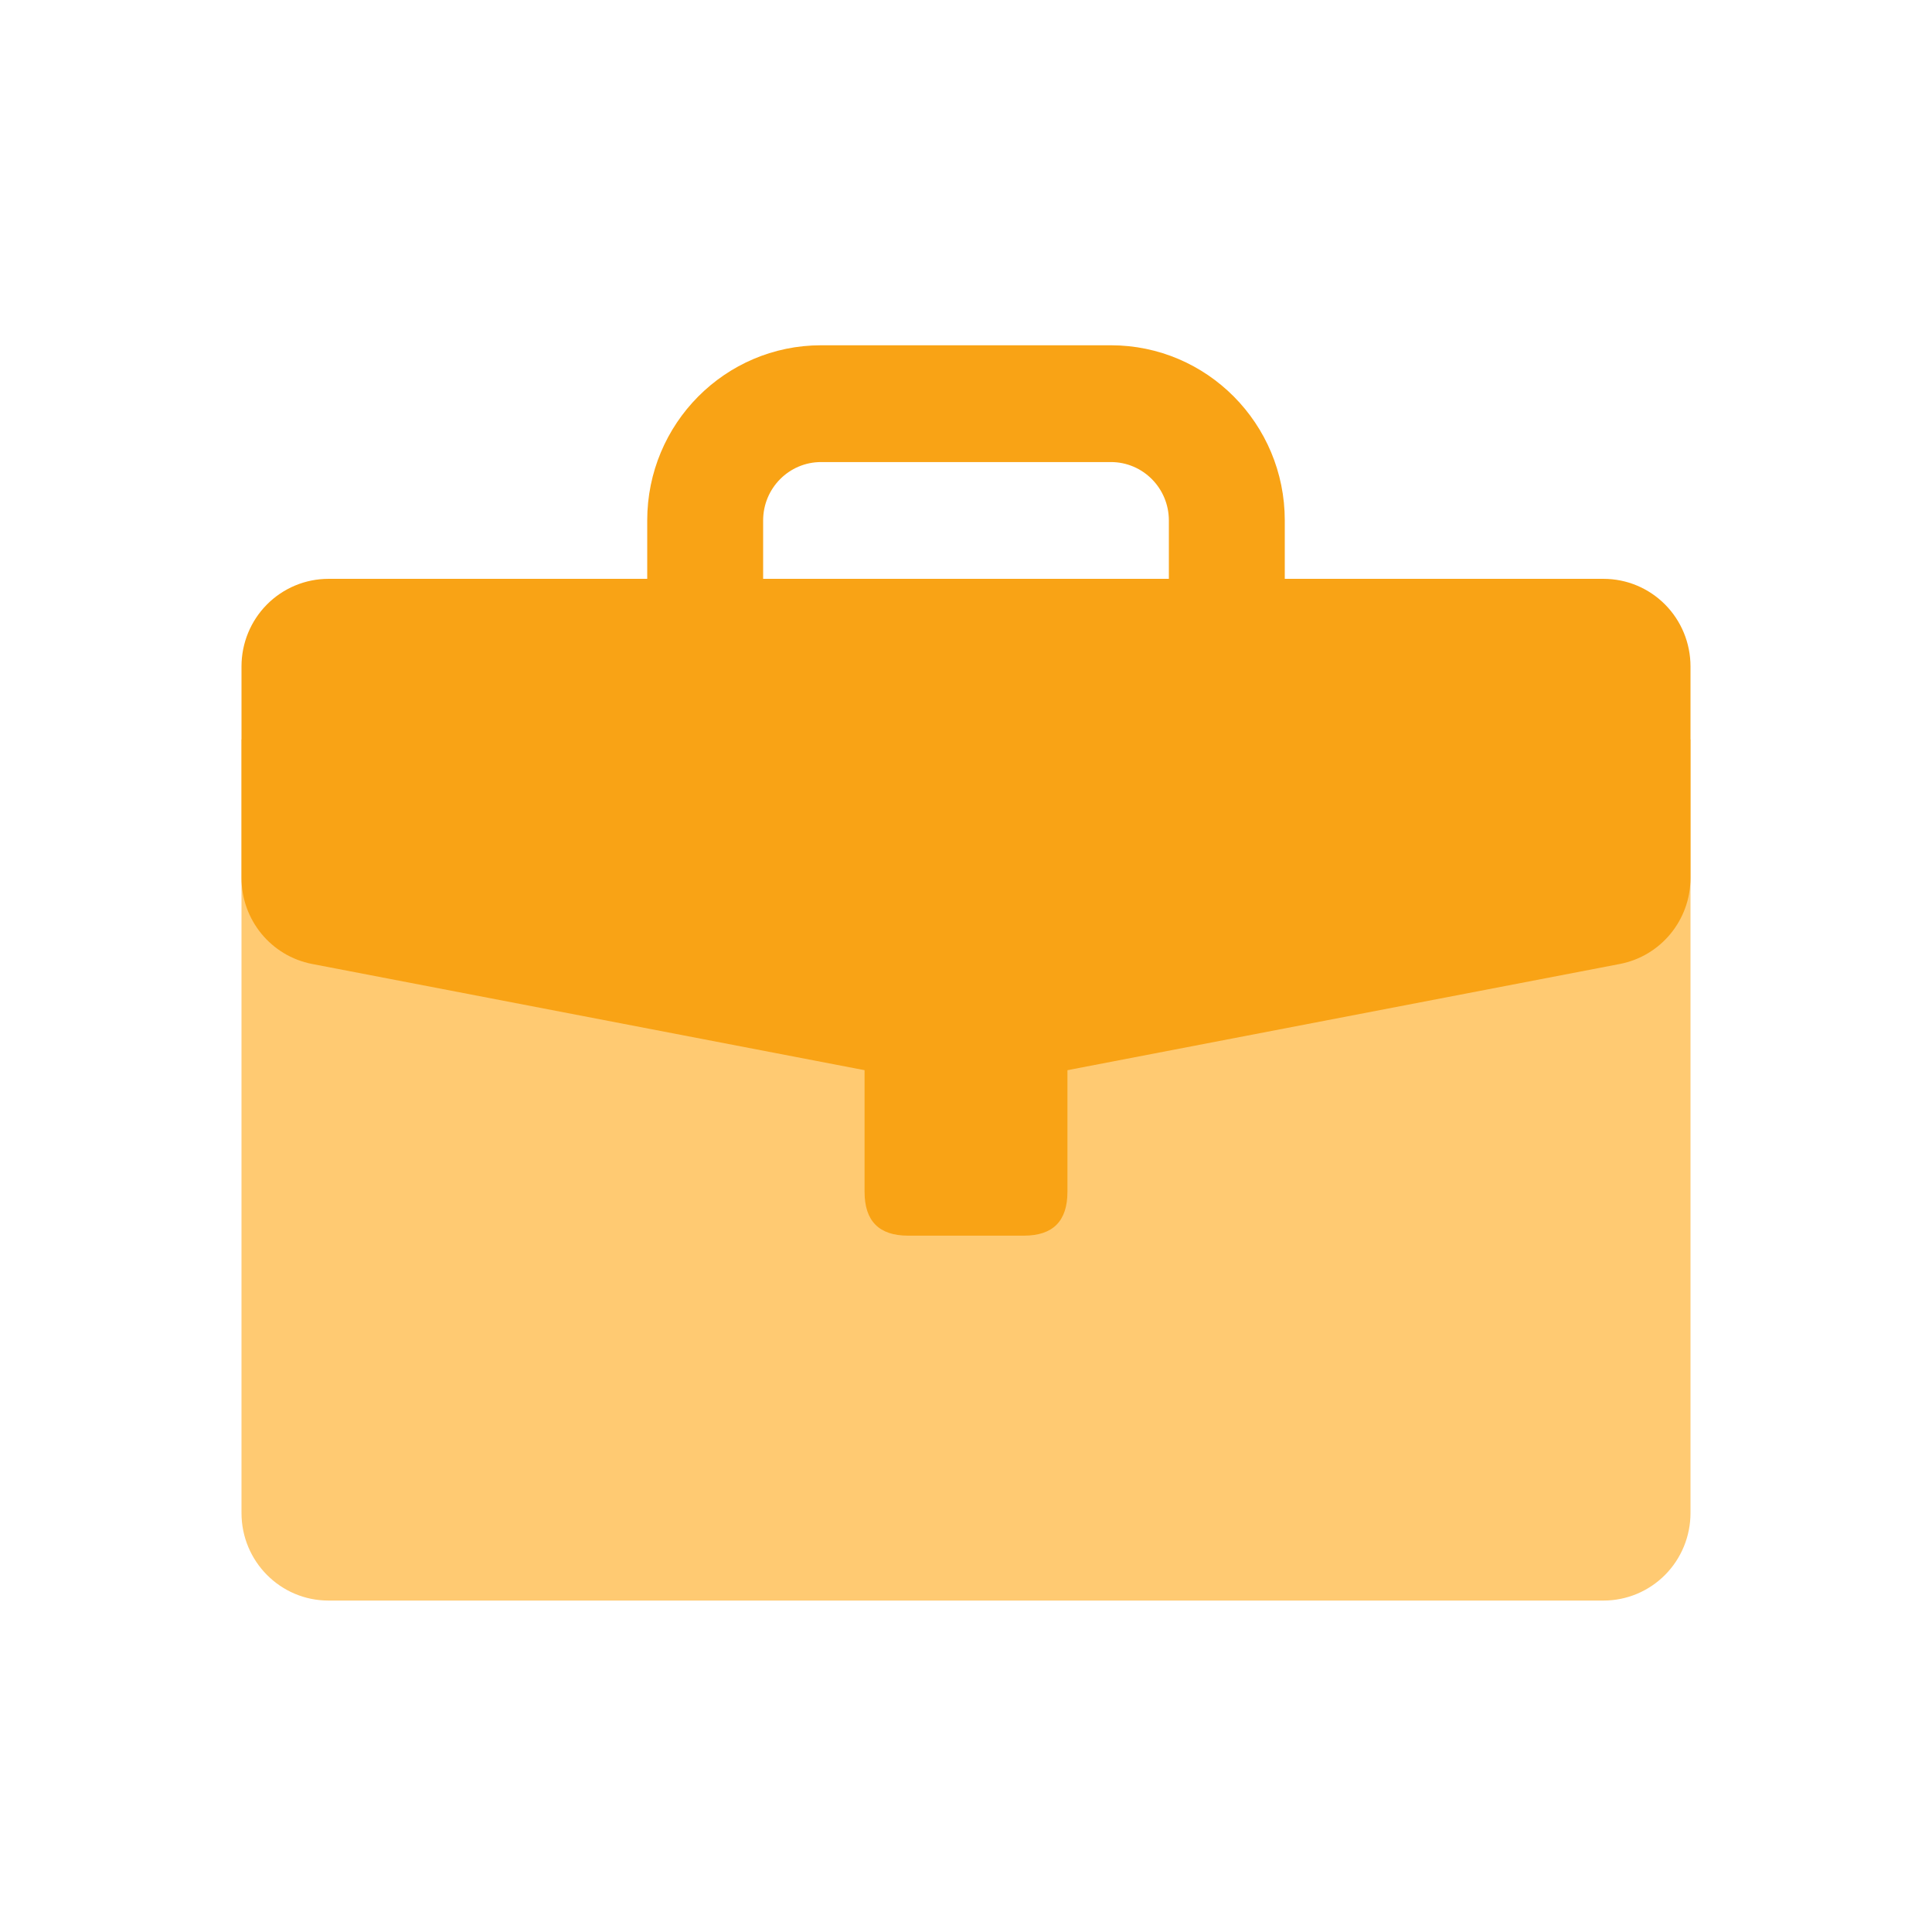 <?xml version="1.0" encoding="UTF-8"?>
<svg width="56px" height="56px" viewBox="0 0 56 56" version="1.1" xmlns="http://www.w3.org/2000/svg" xmlns:xlink="http://www.w3.org/1999/xlink">
    <!-- Generator: Sketch 52.2 (67145) - http://www.bohemiancoding.com/sketch -->
    <title>业务处理08</title>
    <desc>Created with Sketch.</desc>
    <g id="业务处理08" stroke="none" stroke-width="1" fill="none" fill-rule="evenodd">
        <g id="figerprint" transform="translate(7, 10)">
            <path d="M0,11.432 L42,11.432 L42,33.855 C42,34.528 41.735,35.174 41.262,35.65 C40.789,36.126 40.148,36.393 39.48,36.393 L2.52,36.393 C1.128,36.393 1.70441145e-16,35.257 0,33.855 L0,11.432 Z" id="Path" fill="#FFCA72"></path>
            <path d="M16.8,0.008 C14.017,0.008 11.76,2.281 11.76,5.085 L11.76,6.778 L2.52,6.778 C1.852,6.778 1.211,7.045 0.738,7.521 C0.265,7.997 -5.11761374e-16,8.643 0,9.316 L0,15.447 C0,16.666 0.859,17.712 2.047,17.941 L21,21.585 L39.953,17.941 C41.141,17.712 42,16.666 42,15.447 L42,9.316 C42,8.643 41.735,7.997 41.262,7.521 C40.789,7.045 40.148,6.778 39.48,6.778 L30.24,6.778 L30.24,5.085 C30.24,2.281 27.983,0.008 25.2,0.008 L16.8,0.008 Z M26.88,6.778 L26.88,5.085 C26.88,4.151 26.128,3.393 25.2,3.393 L16.8,3.393 C15.872,3.393 15.12,4.151 15.12,5.085 L15.12,6.778 L26.88,6.778 Z" id="Shape" fill="#F9A315"></path>
            <path d="M19.32,18.201 L22.68,18.201 C23.52,18.201 23.94,18.624 23.94,19.47 L23.94,24.547 C23.94,25.393 23.52,25.816 22.68,25.816 L19.32,25.816 C18.48,25.816 18.06,25.393 18.06,24.547 L18.06,19.47 C18.06,18.624 18.48,18.201 19.32,18.201 Z" id="Path" fill="#F9A315"></path>
        </g>
    </g>
</svg>